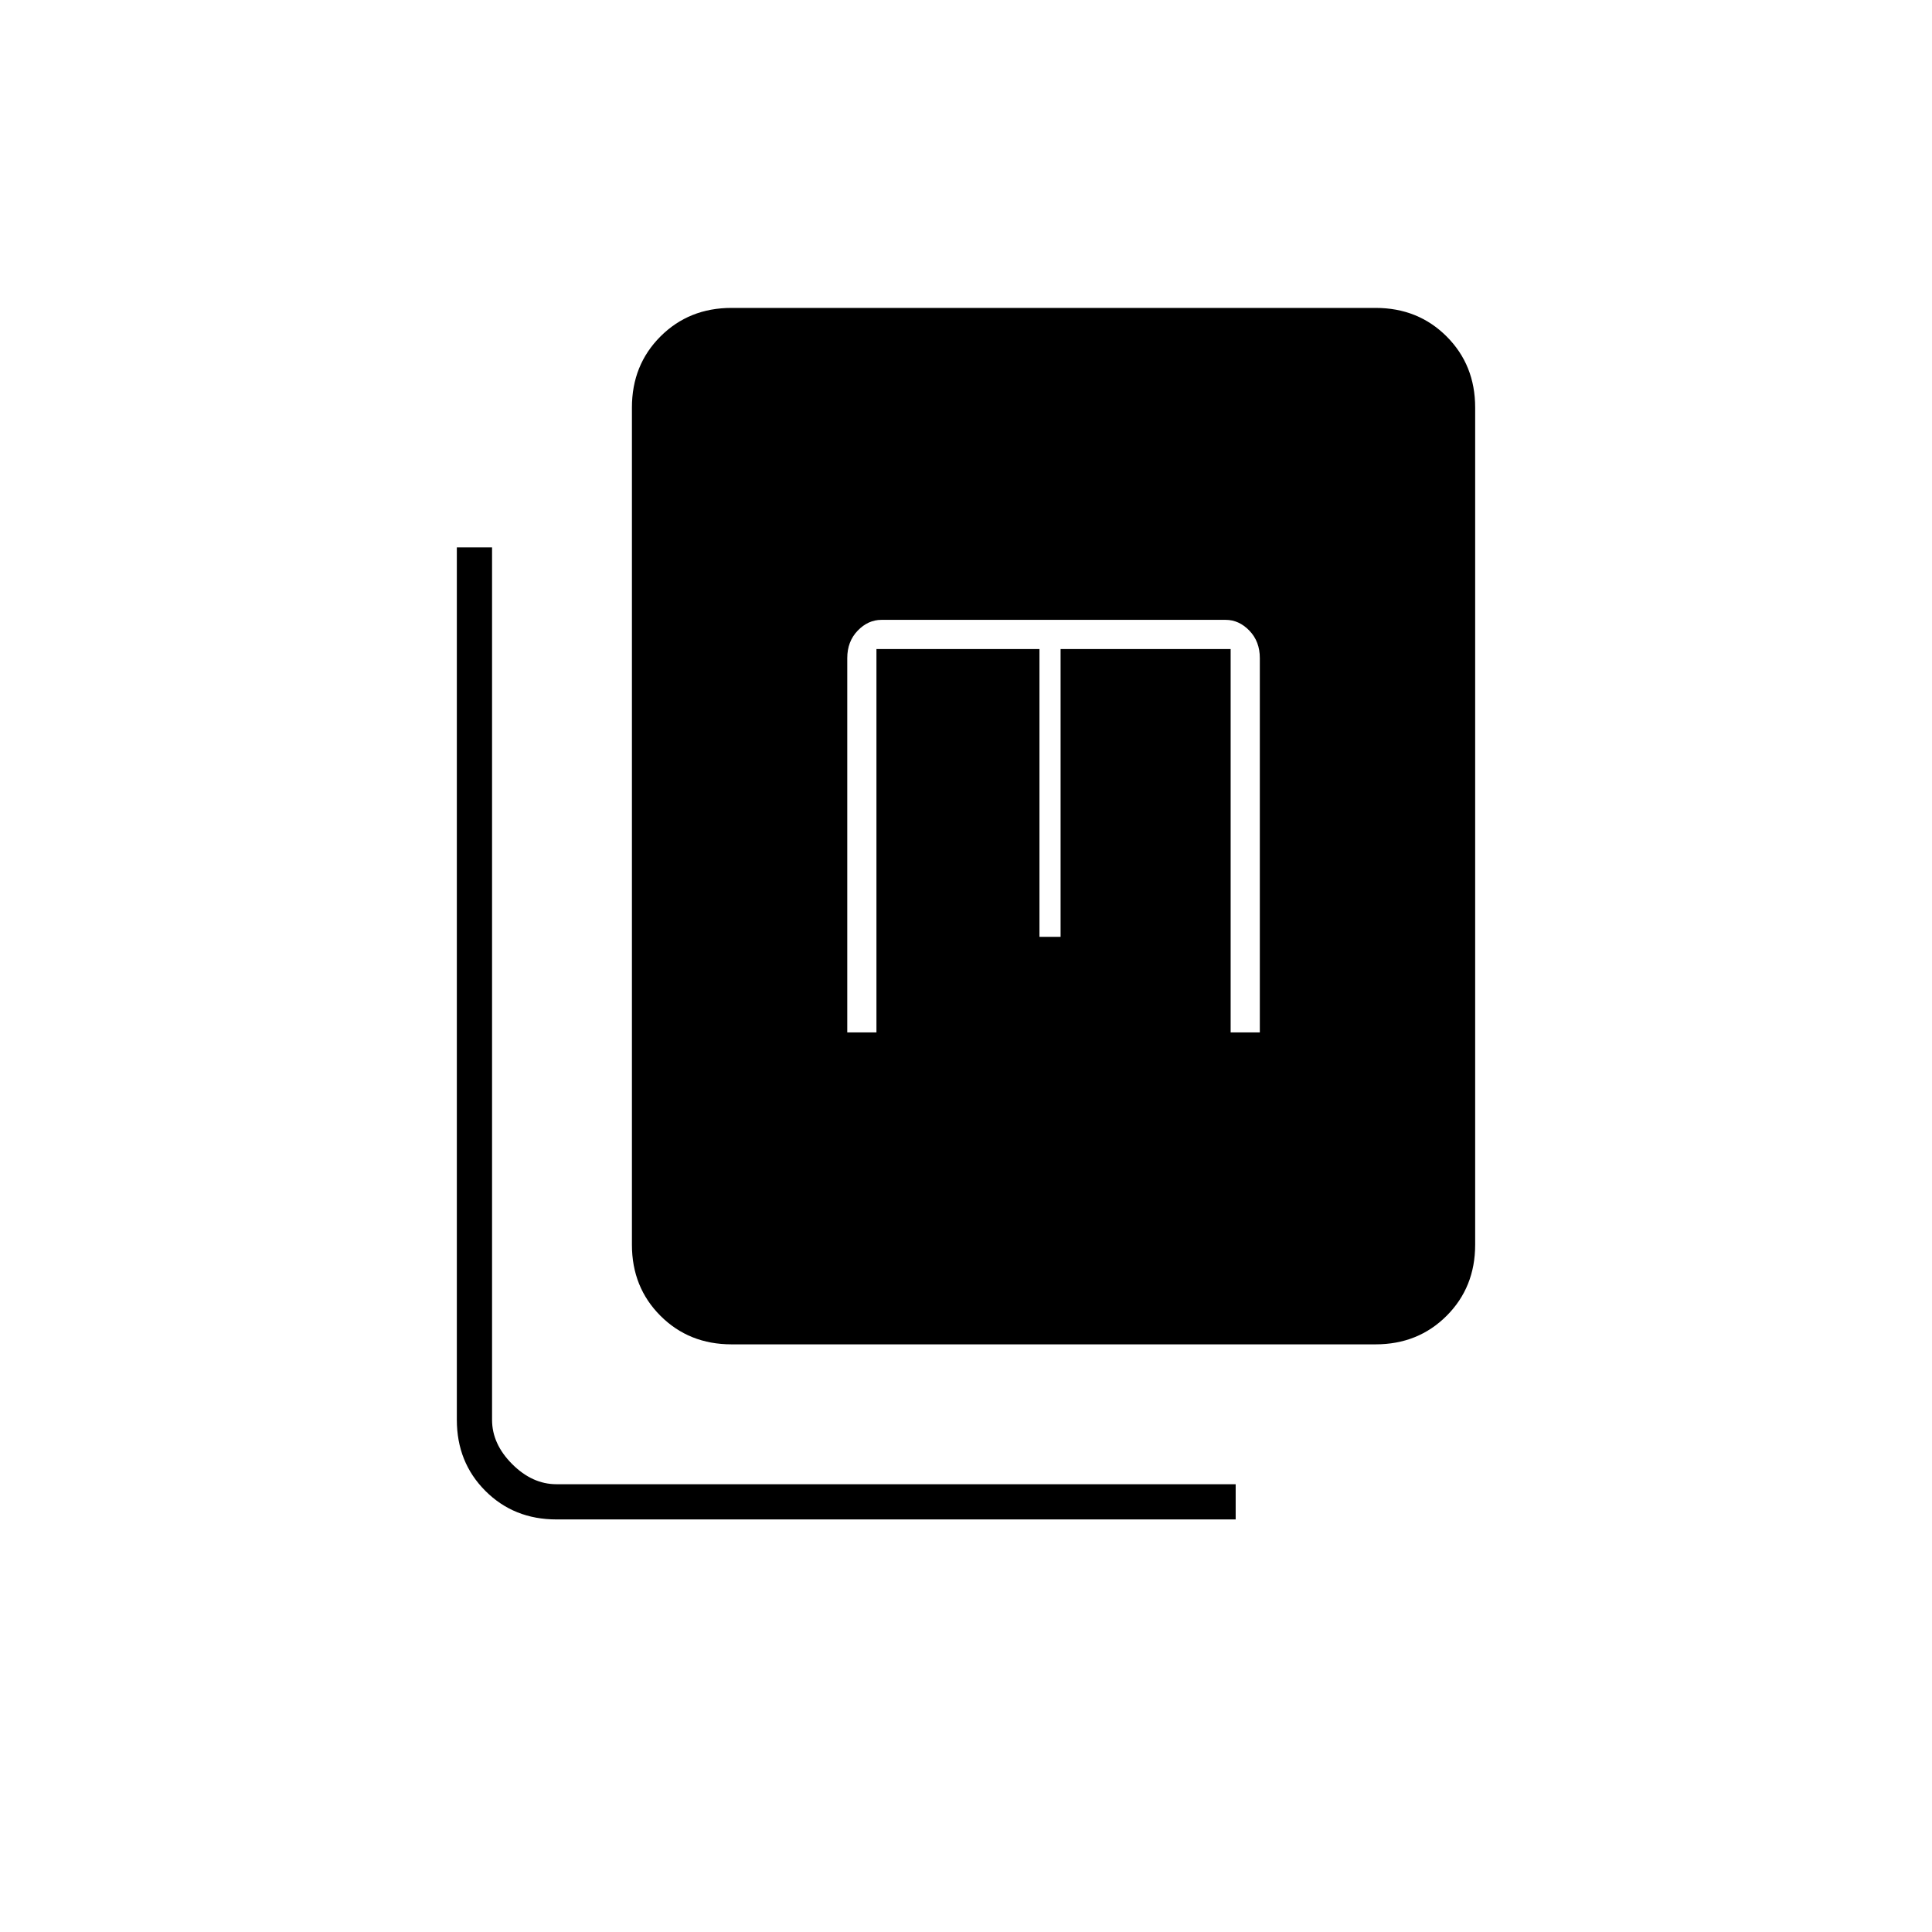 <svg xmlns="http://www.w3.org/2000/svg" height="20" viewBox="0 -960 960 960" width="20"><path d="M363.5-292q-21.138 0-35.319-14.181Q314-320.362 314-341.5v-416q0-21.138 14.181-35.319Q342.362-807 363.5-807h320q21.138 0 35.319 14.181Q733-778.638 733-757.5v416q0 21.138-14.181 35.319Q704.638-292 683.5-292h-320Zm-87 87q-21.138 0-35.319-14.181Q227-233.363 227-254.5V-688h17.5v433.5q0 12 10 22t22 10H614v17.5H276.5ZM421-447h14.5v-190.5h81v143H527v-143h84.5V-447H626v-186q0-8.25-5.175-13.625T609-652H438q-6.65 0-11.825 5.375Q421-641.25 421-633v186Z"/></svg>